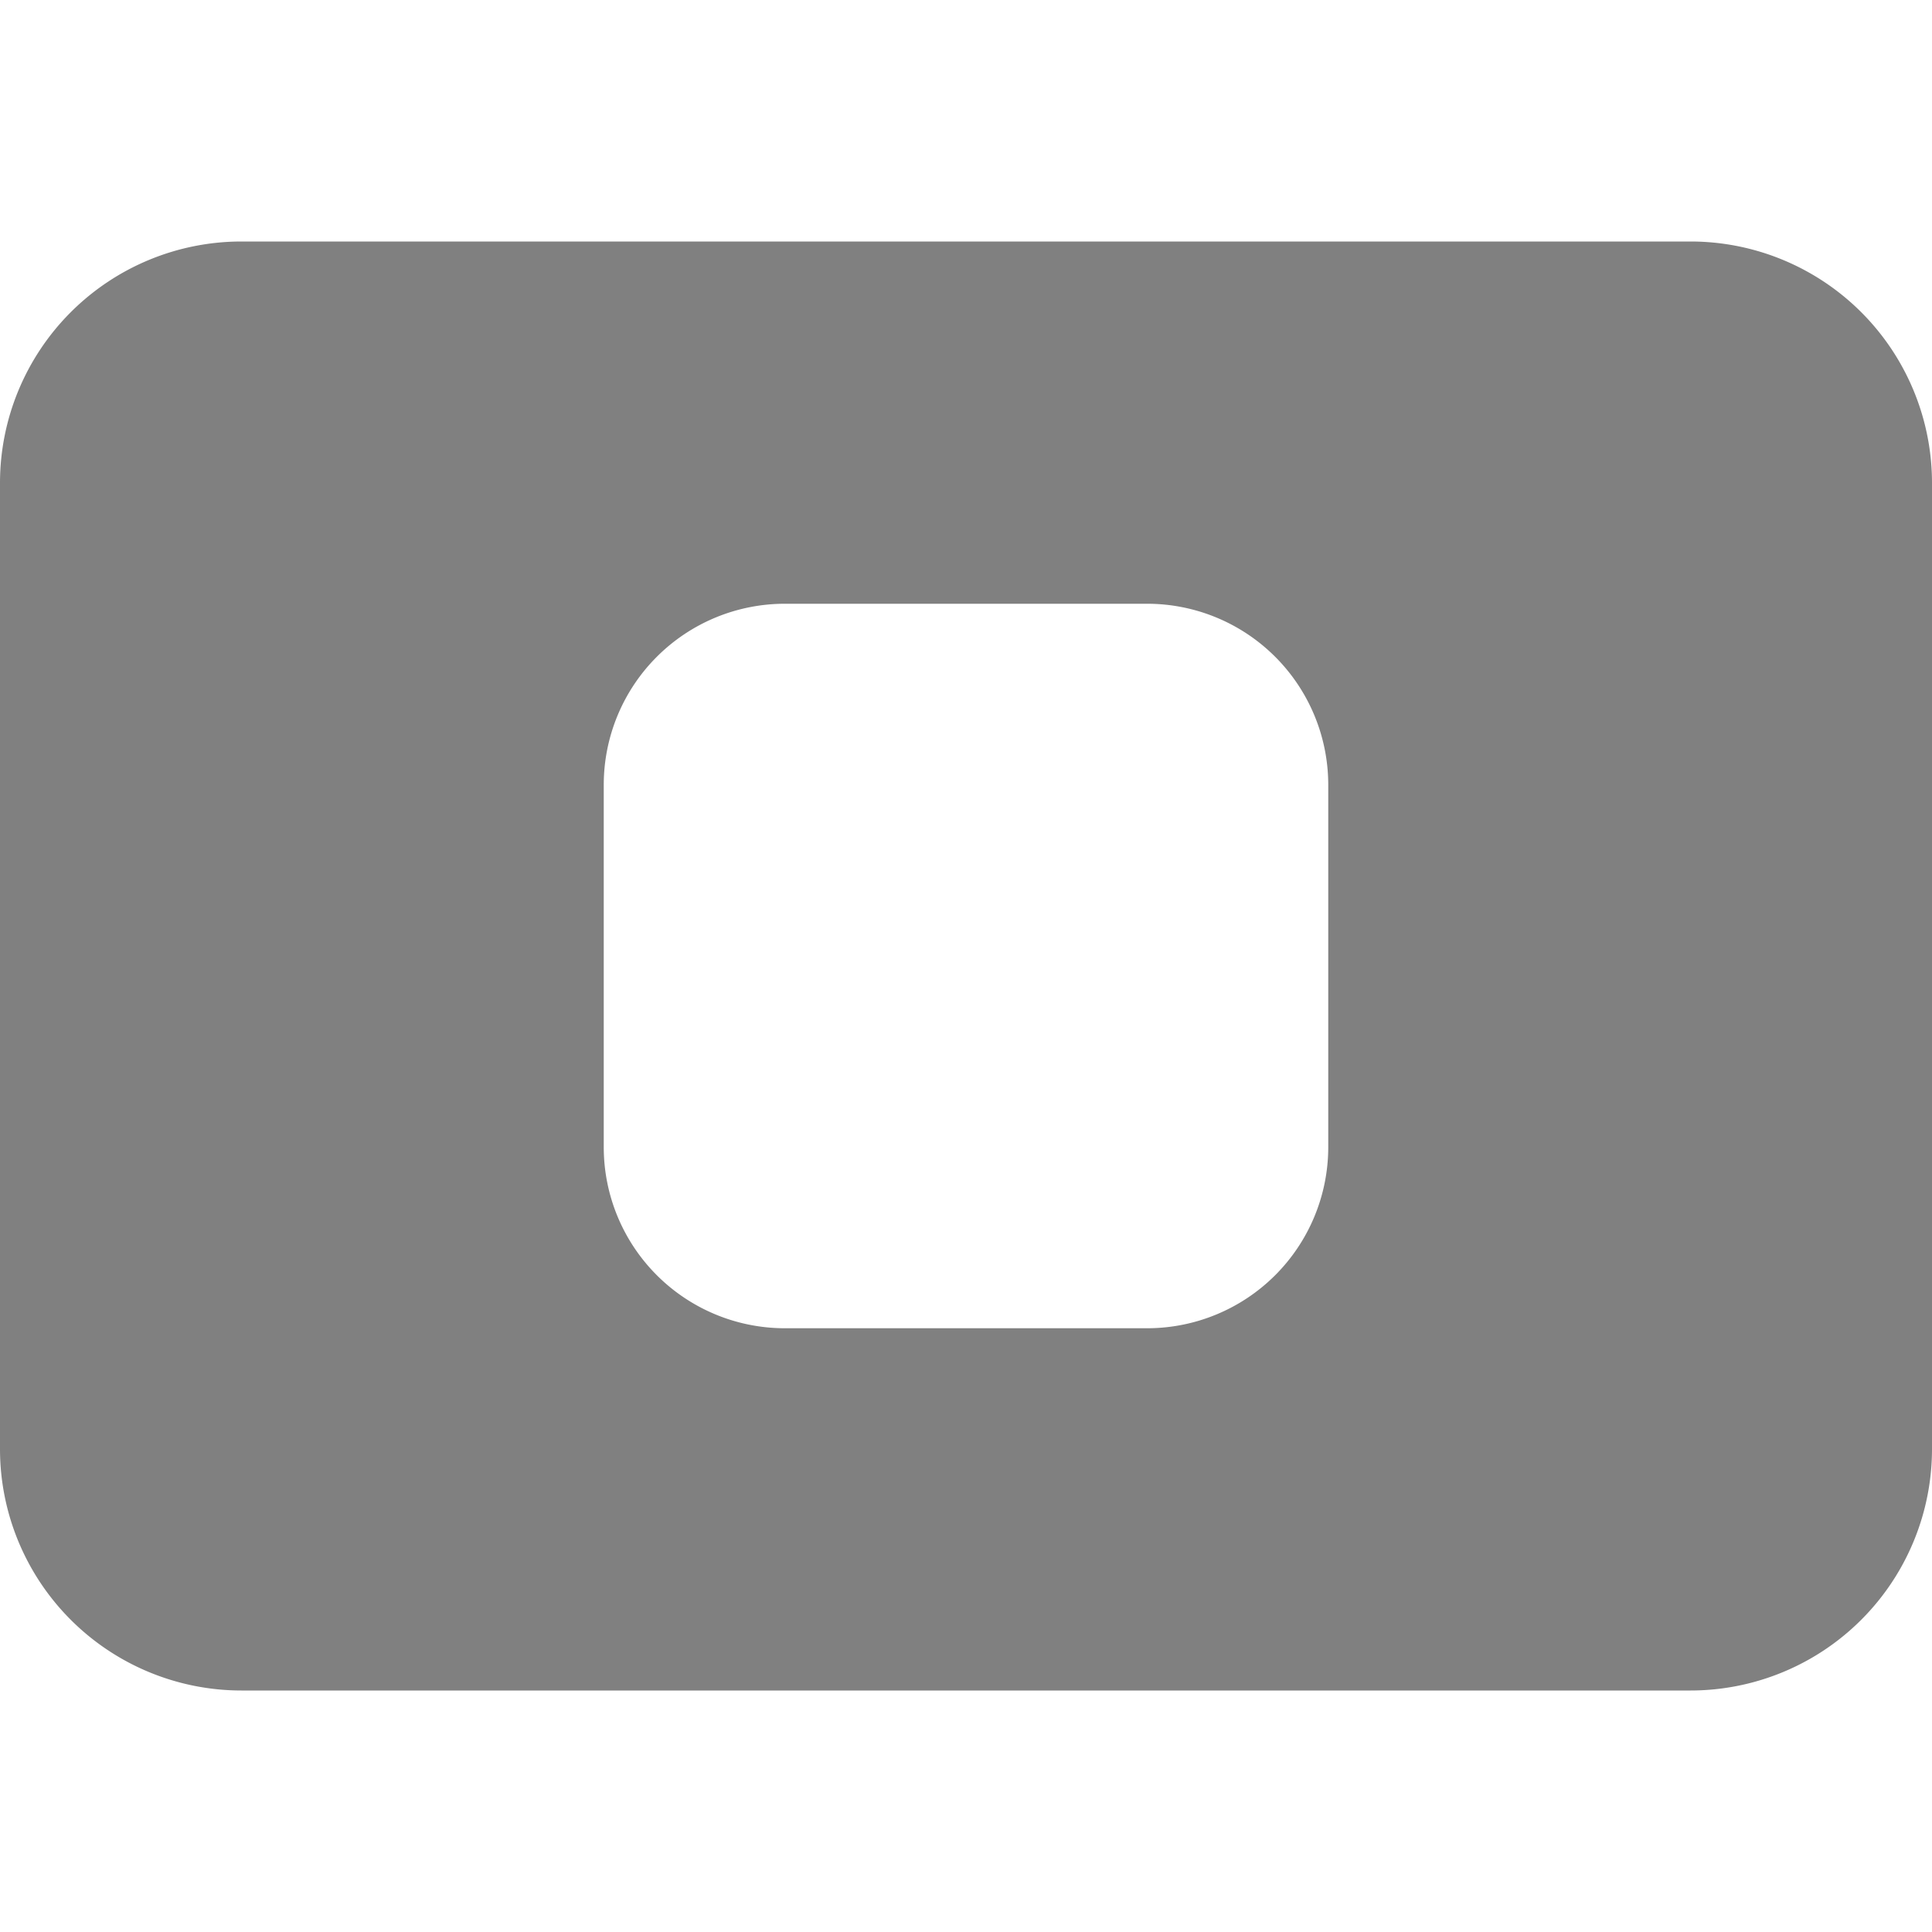 <svg xmlns="http://www.w3.org/2000/svg" width="24" height="24" fill="gray" class="bi bi-stop-btn-fill" viewBox="0 0 16 16">
  <path d="M0 12V4a2 2 0 0 1 2-2h12a2 2 0 0 1 2 2v8a2 2 0 0 1-2 2H2a2 2 0 0 1-2-2m6.5-7A1.5 1.5 0 0 0 5 6.5v3A1.5 1.5 0 0 0 6.5 11h3A1.5 1.5 0 0 0 11 9.5v-3A1.5 1.5 0 0 0 9.5 5z"/>
</svg>